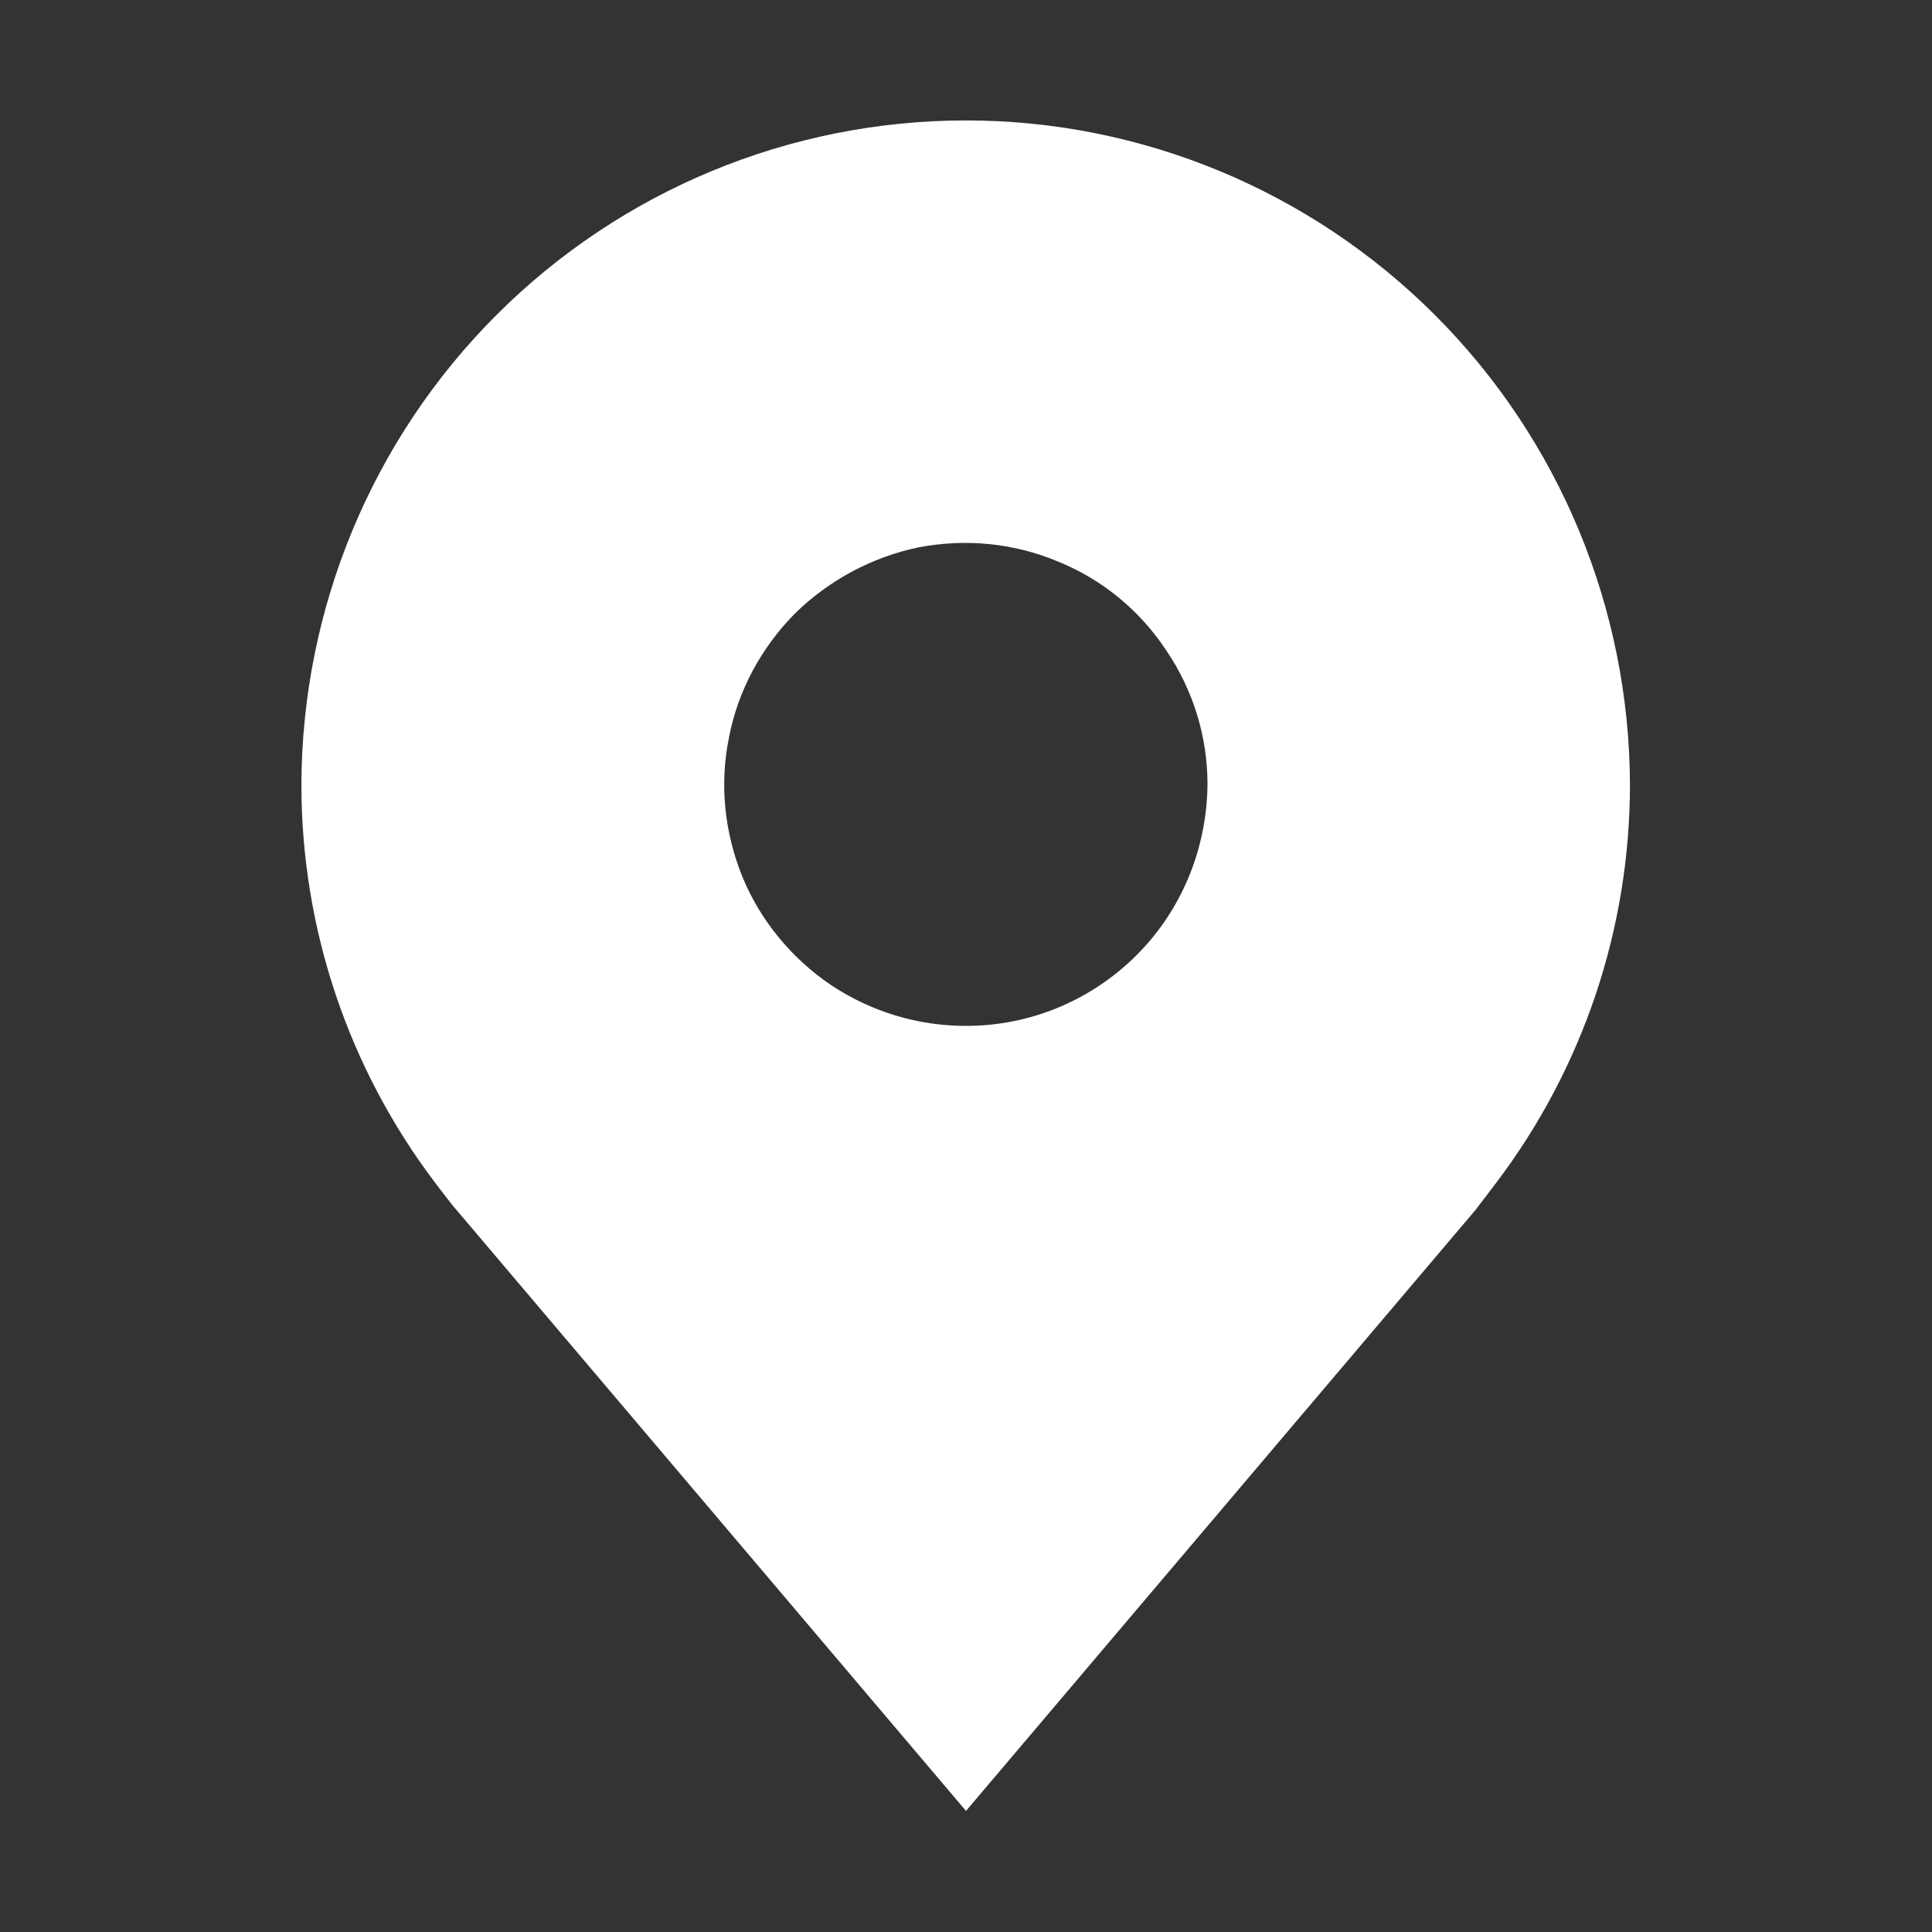 <svg width="30" height="30" viewBox="0 0 30 30" fill="none" xmlns="http://www.w3.org/2000/svg" xmlns:xlink="http://www.w3.org/1999/xlink">
	<rect x="0" y="0" width="30" height="30" fill="#333333" stroke="none"/>
	<desc>
			Created with Pixso.
	</desc>
	<defs>
		<clipPath id="clip1_174">
			<rect id="carbon:location-filled" rx="-0.5" width="29" height="29" transform="translate(0.5 0.5)" fill="white" fill-opacity="0"/>
		</clipPath>
	</defs>
	<rect id="carbon:location-filled" rx="-0.5" width="29" height="29" transform="translate(0.5 0.5)" fill="#FFFFFF" fill-opacity="0"/>
	<g clip-path="url(#clip1_174)">
		<path id="Vector" d="M15 1.87C12.26 1.87 9.64 2.96 7.71 4.89C5.77 6.83 4.69 9.45 4.68 12.18C4.68 14.42 5.41 16.59 6.76 18.37C6.76 18.37 7.04 18.74 7.09 18.79L15 28.12L22.91 18.79C22.95 18.74 23.23 18.37 23.23 18.37L23.23 18.37C24.58 16.59 25.31 14.42 25.31 12.18C25.3 9.45 24.22 6.83 22.28 4.89C20.35 2.96 17.73 1.87 15 1.87ZM15 15.93C14.25 15.93 13.53 15.71 12.91 15.3C12.3 14.89 11.81 14.3 11.53 13.62C11.25 12.93 11.17 12.18 11.32 11.45C11.46 10.72 11.82 10.06 12.34 9.53C12.87 9.01 13.54 8.65 14.26 8.5C14.99 8.36 15.74 8.43 16.43 8.72C17.12 9 17.7 9.48 18.11 10.1C18.53 10.72 18.75 11.44 18.75 12.18C18.74 13.18 18.35 14.13 17.65 14.83C16.94 15.54 15.99 15.93 15 15.93Z" fill="#FFFFFF" fill-opacity="1" fill-rule="nonzero"/>
	</g>
</svg>
